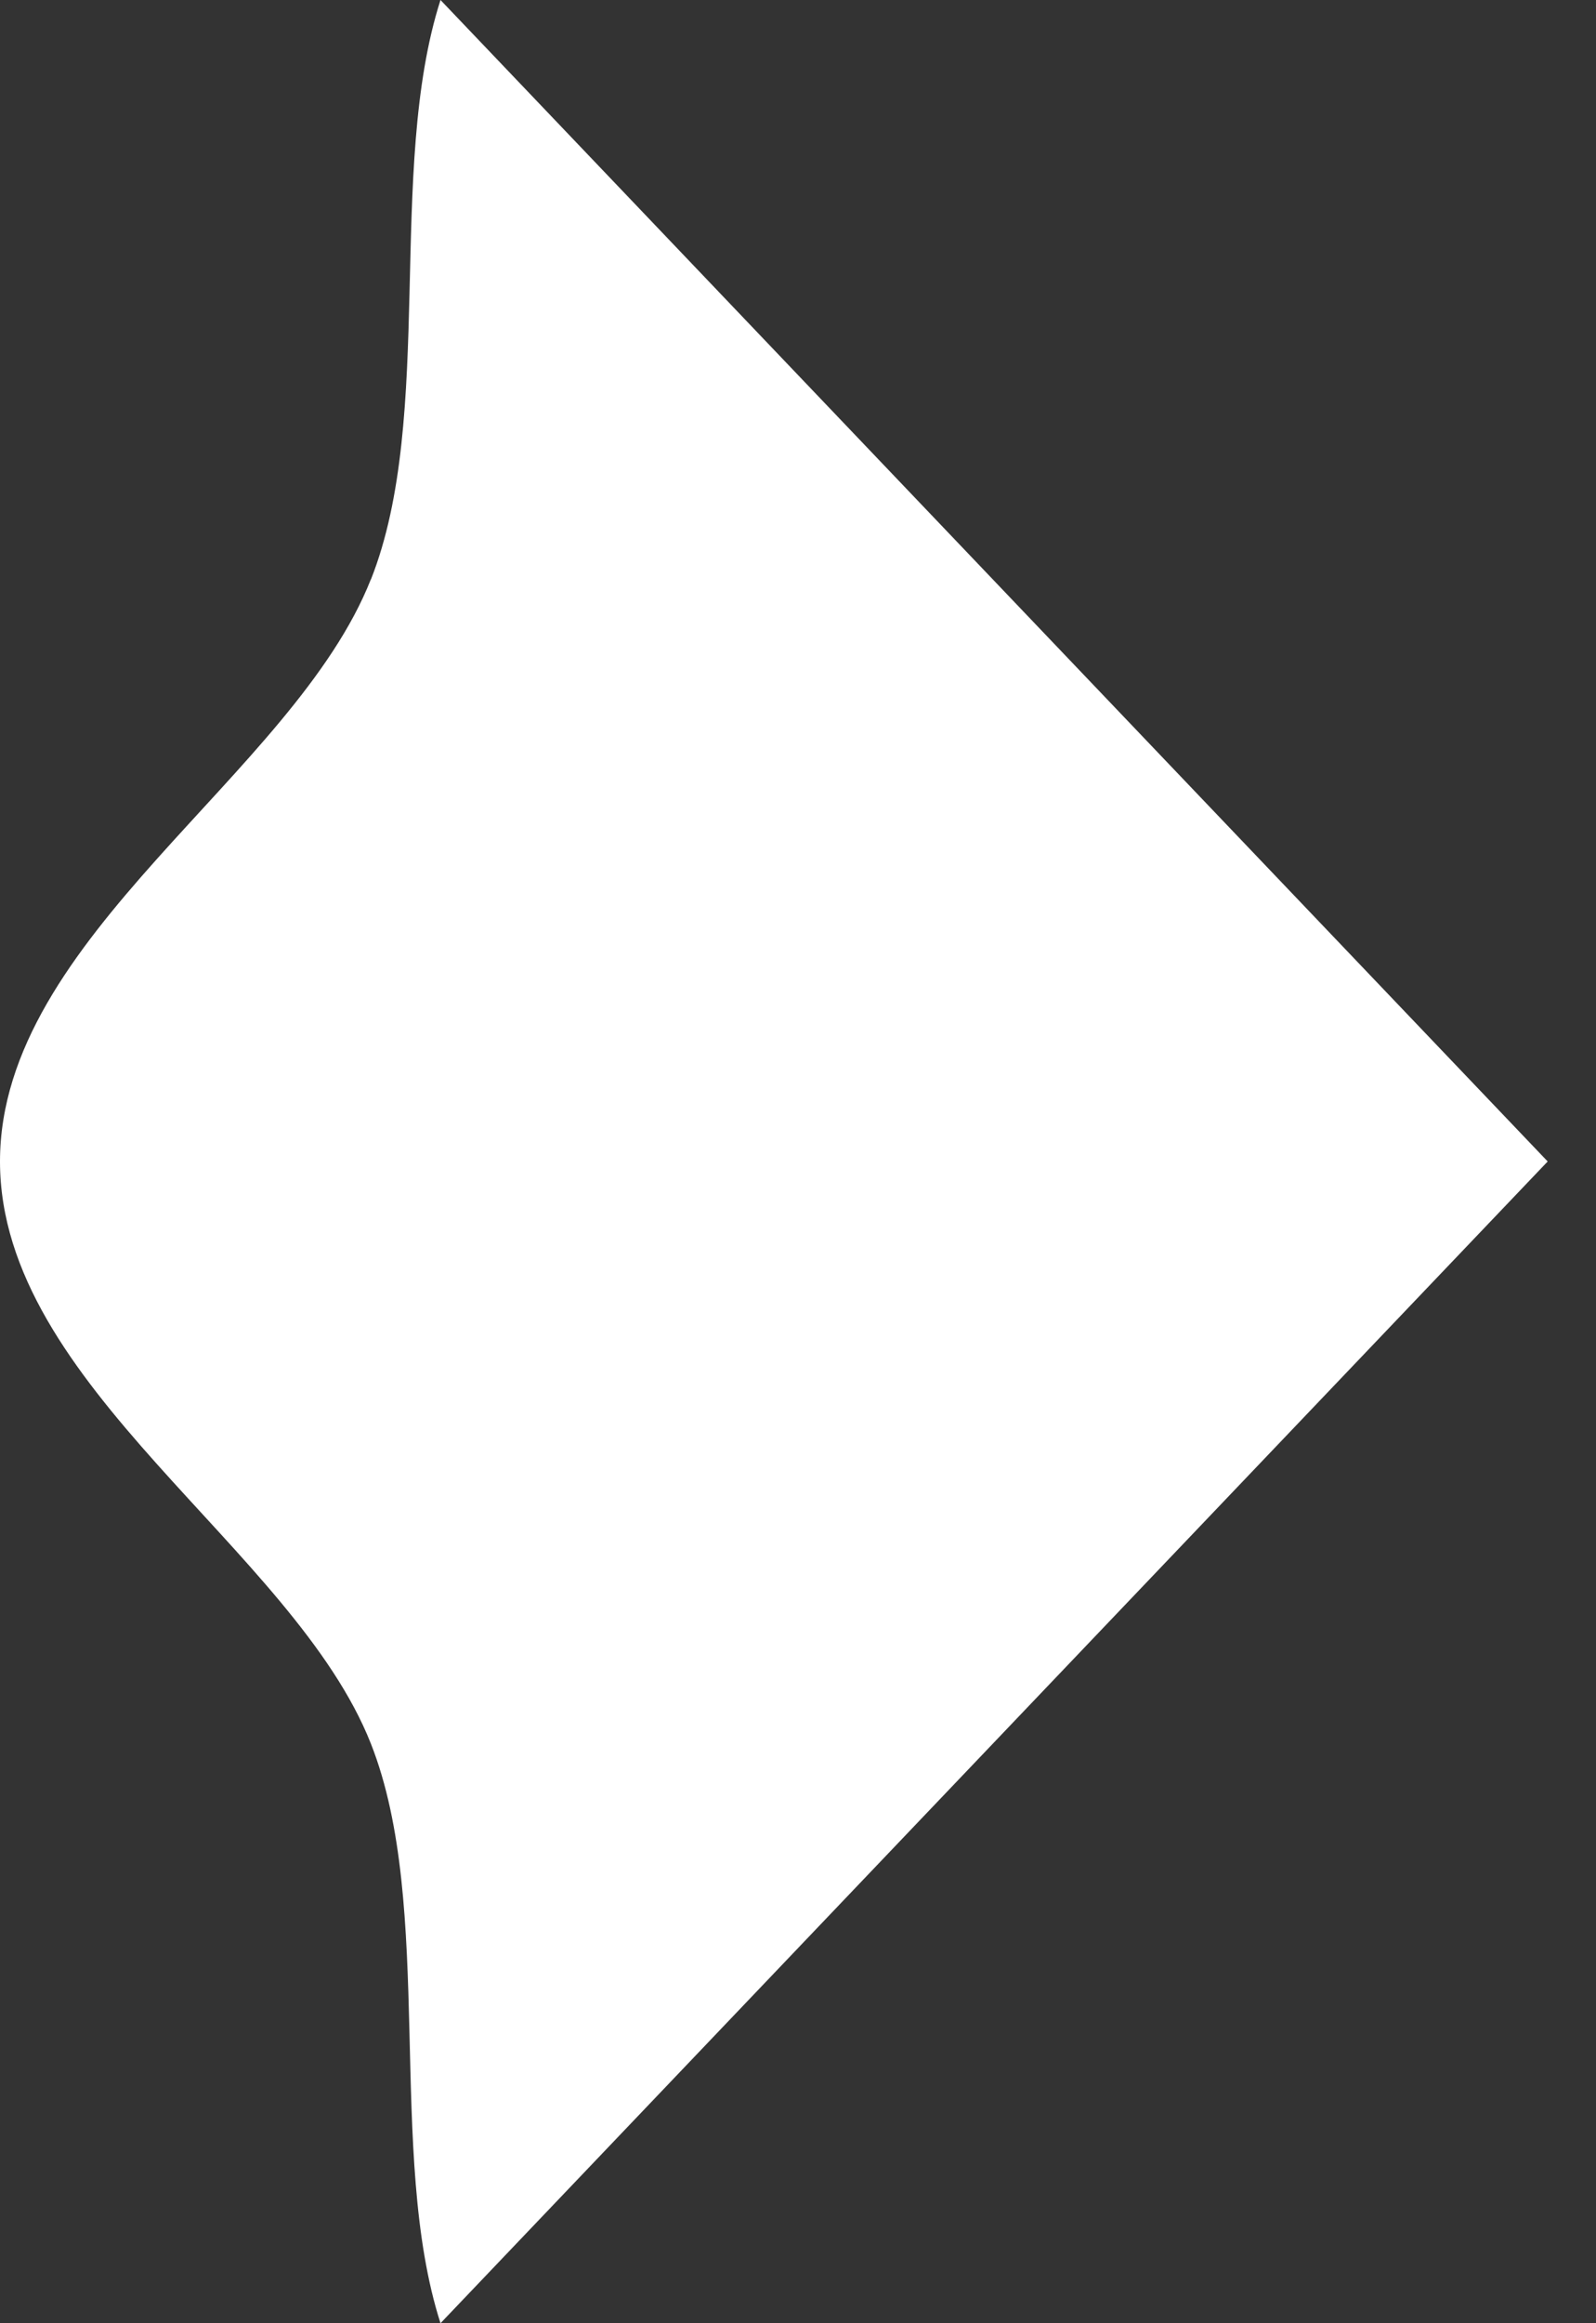 <?xml version="1.0" encoding="UTF-8" standalone="no"?><svg width='11' height='16' viewBox='0 0 11 16' fill='none' xmlns='http://www.w3.org/2000/svg'>
<rect x="0" y="0" width="11" height="16" fill="#333333" stroke="none"/>
<g clip-path='url(#clip0_70_108)'>
<path d='M2.556 3.992C3.002 2.868 2.661 1.169 3.036 0L10.667 7.999L3.036 16C2.661 14.831 3 13.132 2.556 12.008C2.024 10.662 0 9.548 0 7.999C0 6.451 2.024 5.337 2.556 3.99V3.992Z' fill='white'/>
</g>
<defs>
<clipPath id='clip0_70_108'>
<rect width='10.667' height='16' fill='white'/>
</clipPath>
</defs>
</svg>
